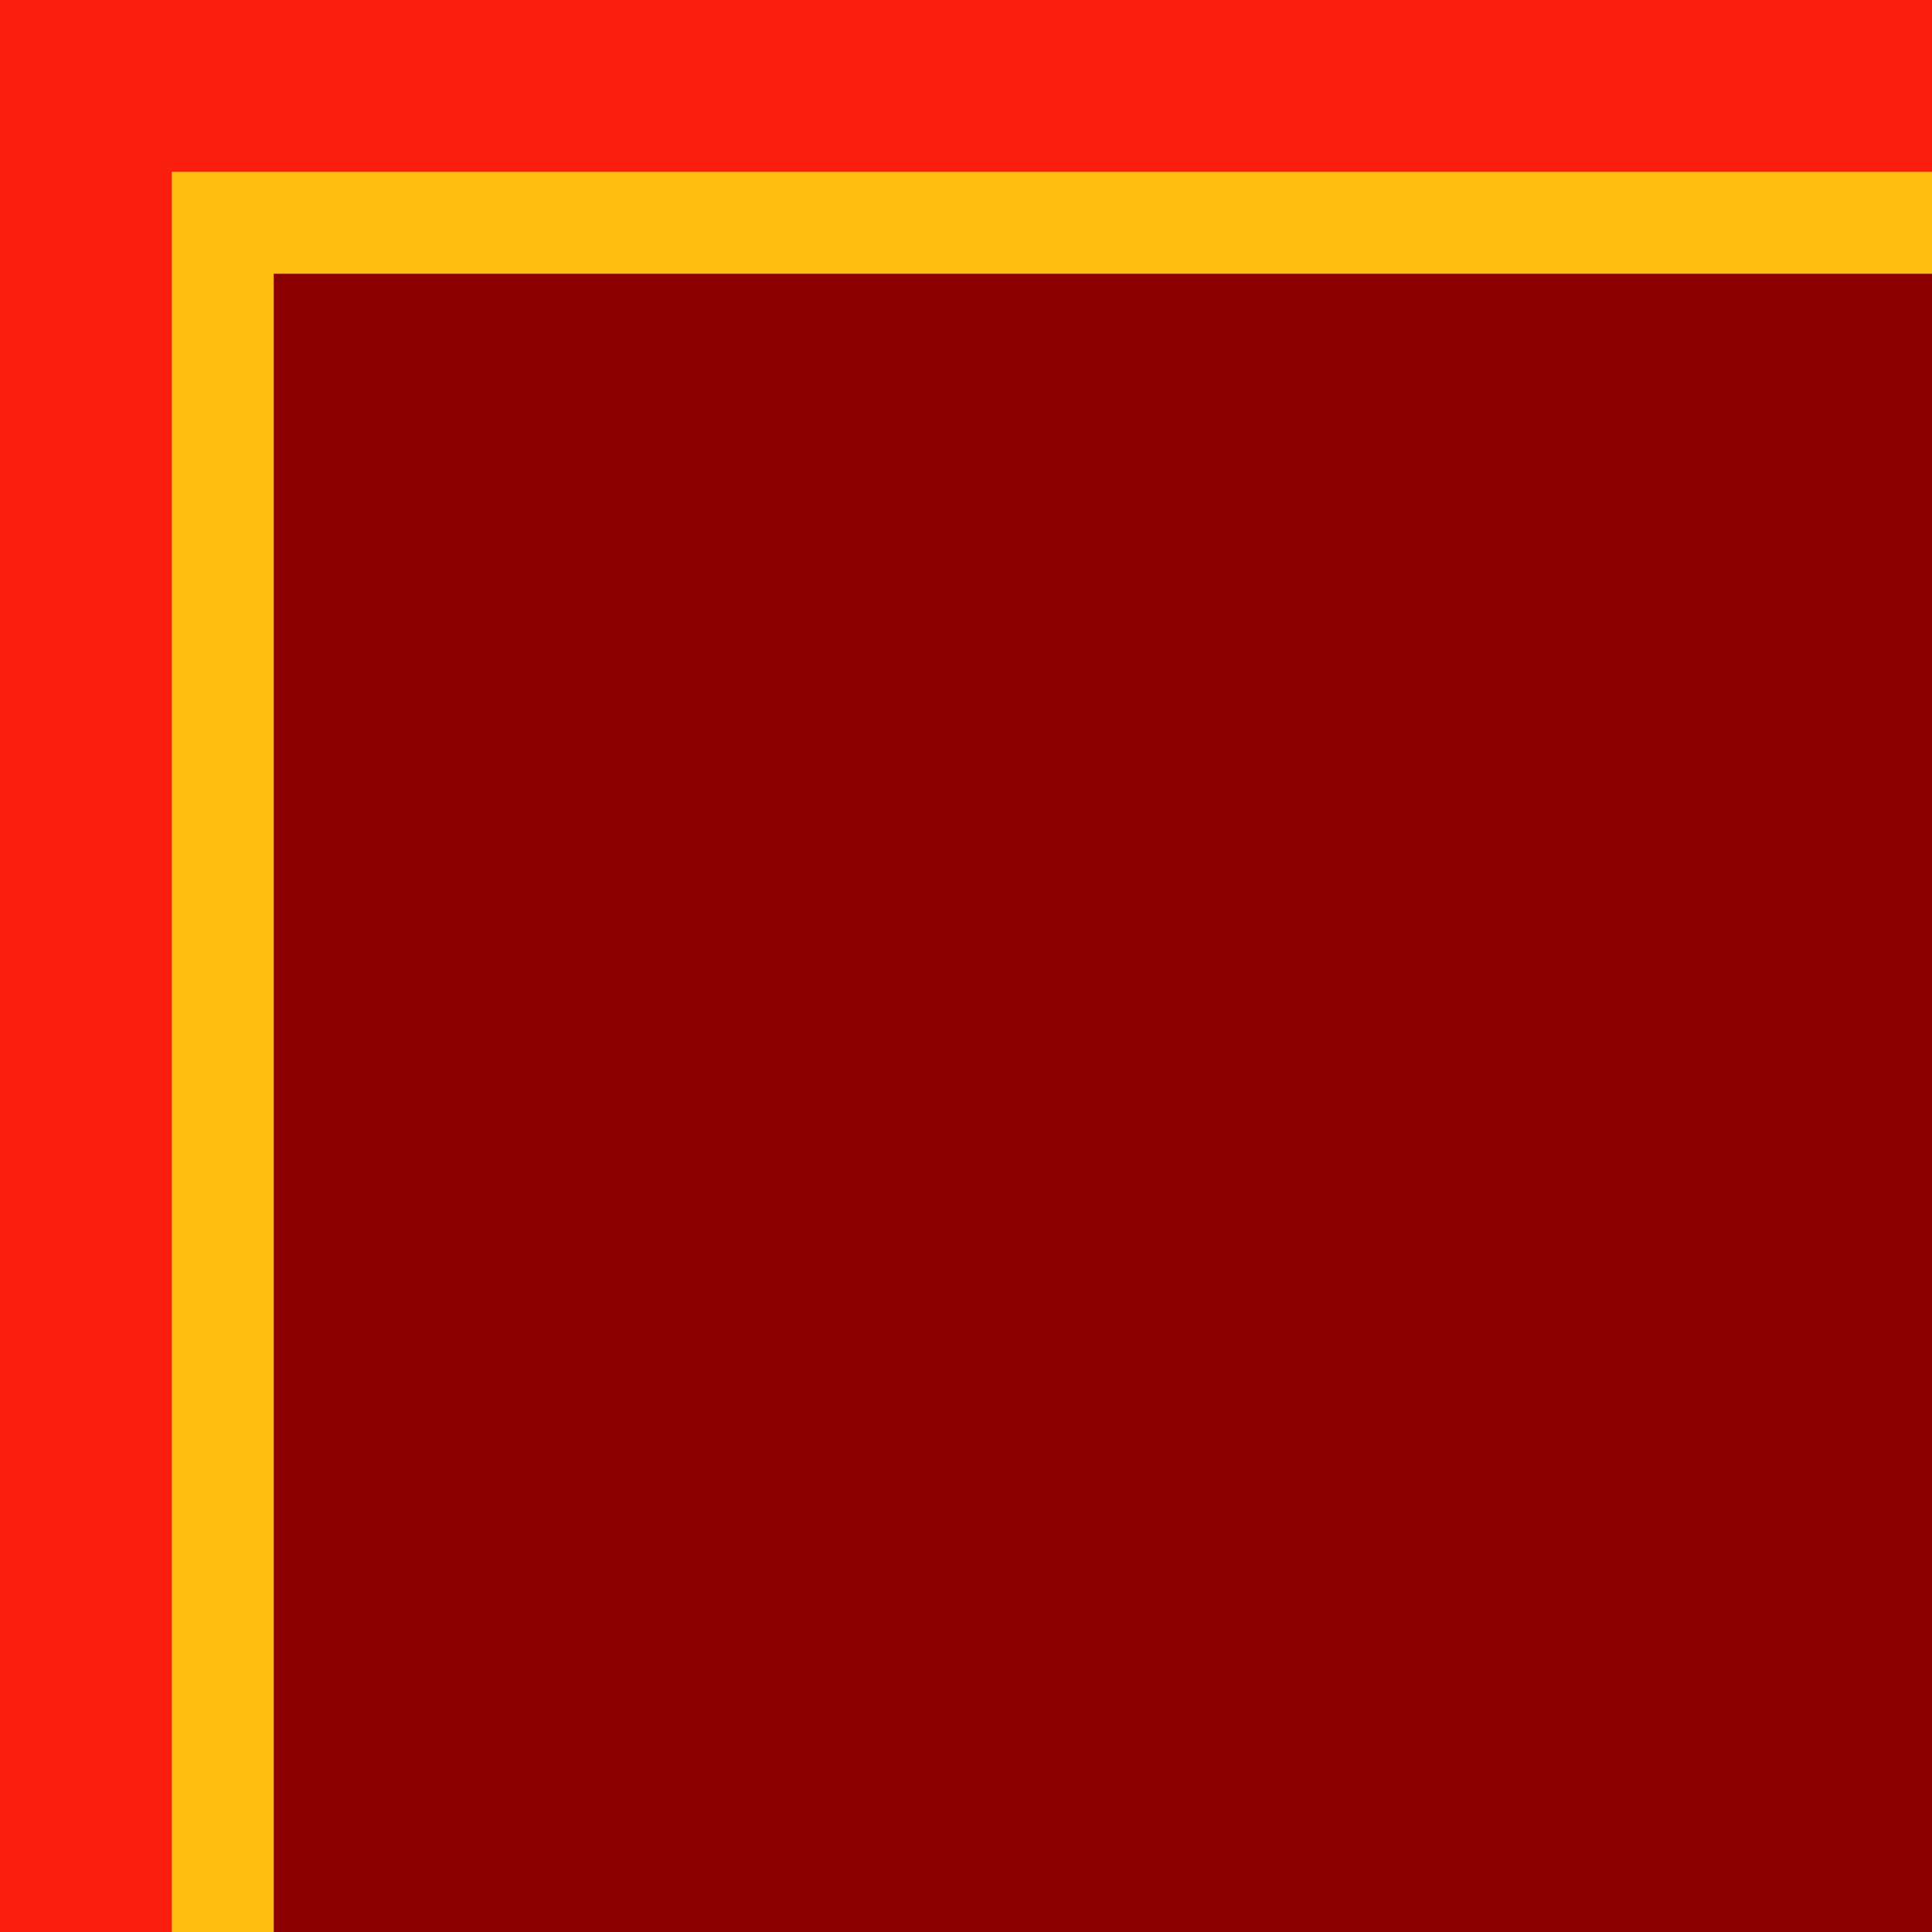 <?xml version="1.0" encoding="UTF-8" standalone="no"?>
<!-- Created with Inkscape (http://www.inkscape.org/) -->

<svg
   width="100"
   height="100"
   viewBox="0 0 100 100"
   id="SVGRoot"
   version="1.1"
   enable-background="new"
   xmlns="http://www.w3.org/2000/svg"
   xmlns:svg="http://www.w3.org/2000/svg">
  <defs
     id="defs4787" />
  <rect
     style="fill:#fa1e0e"
     id="rect2"
     width="100"
     height="100"
     x="0"
     y="0" />
  <rect
     style="fill:#ffbe0f;fill-opacity:1"
     id="rect3"
     width="91.106"
     height="91.106"
     x="8.894"
     y="8.894" />
  <rect
     style="fill:#8c0000;fill-opacity:1"
     id="rect1"
     width="85.83"
     height="85.83"
     x="14.17"
     y="14.17" />
</svg>
